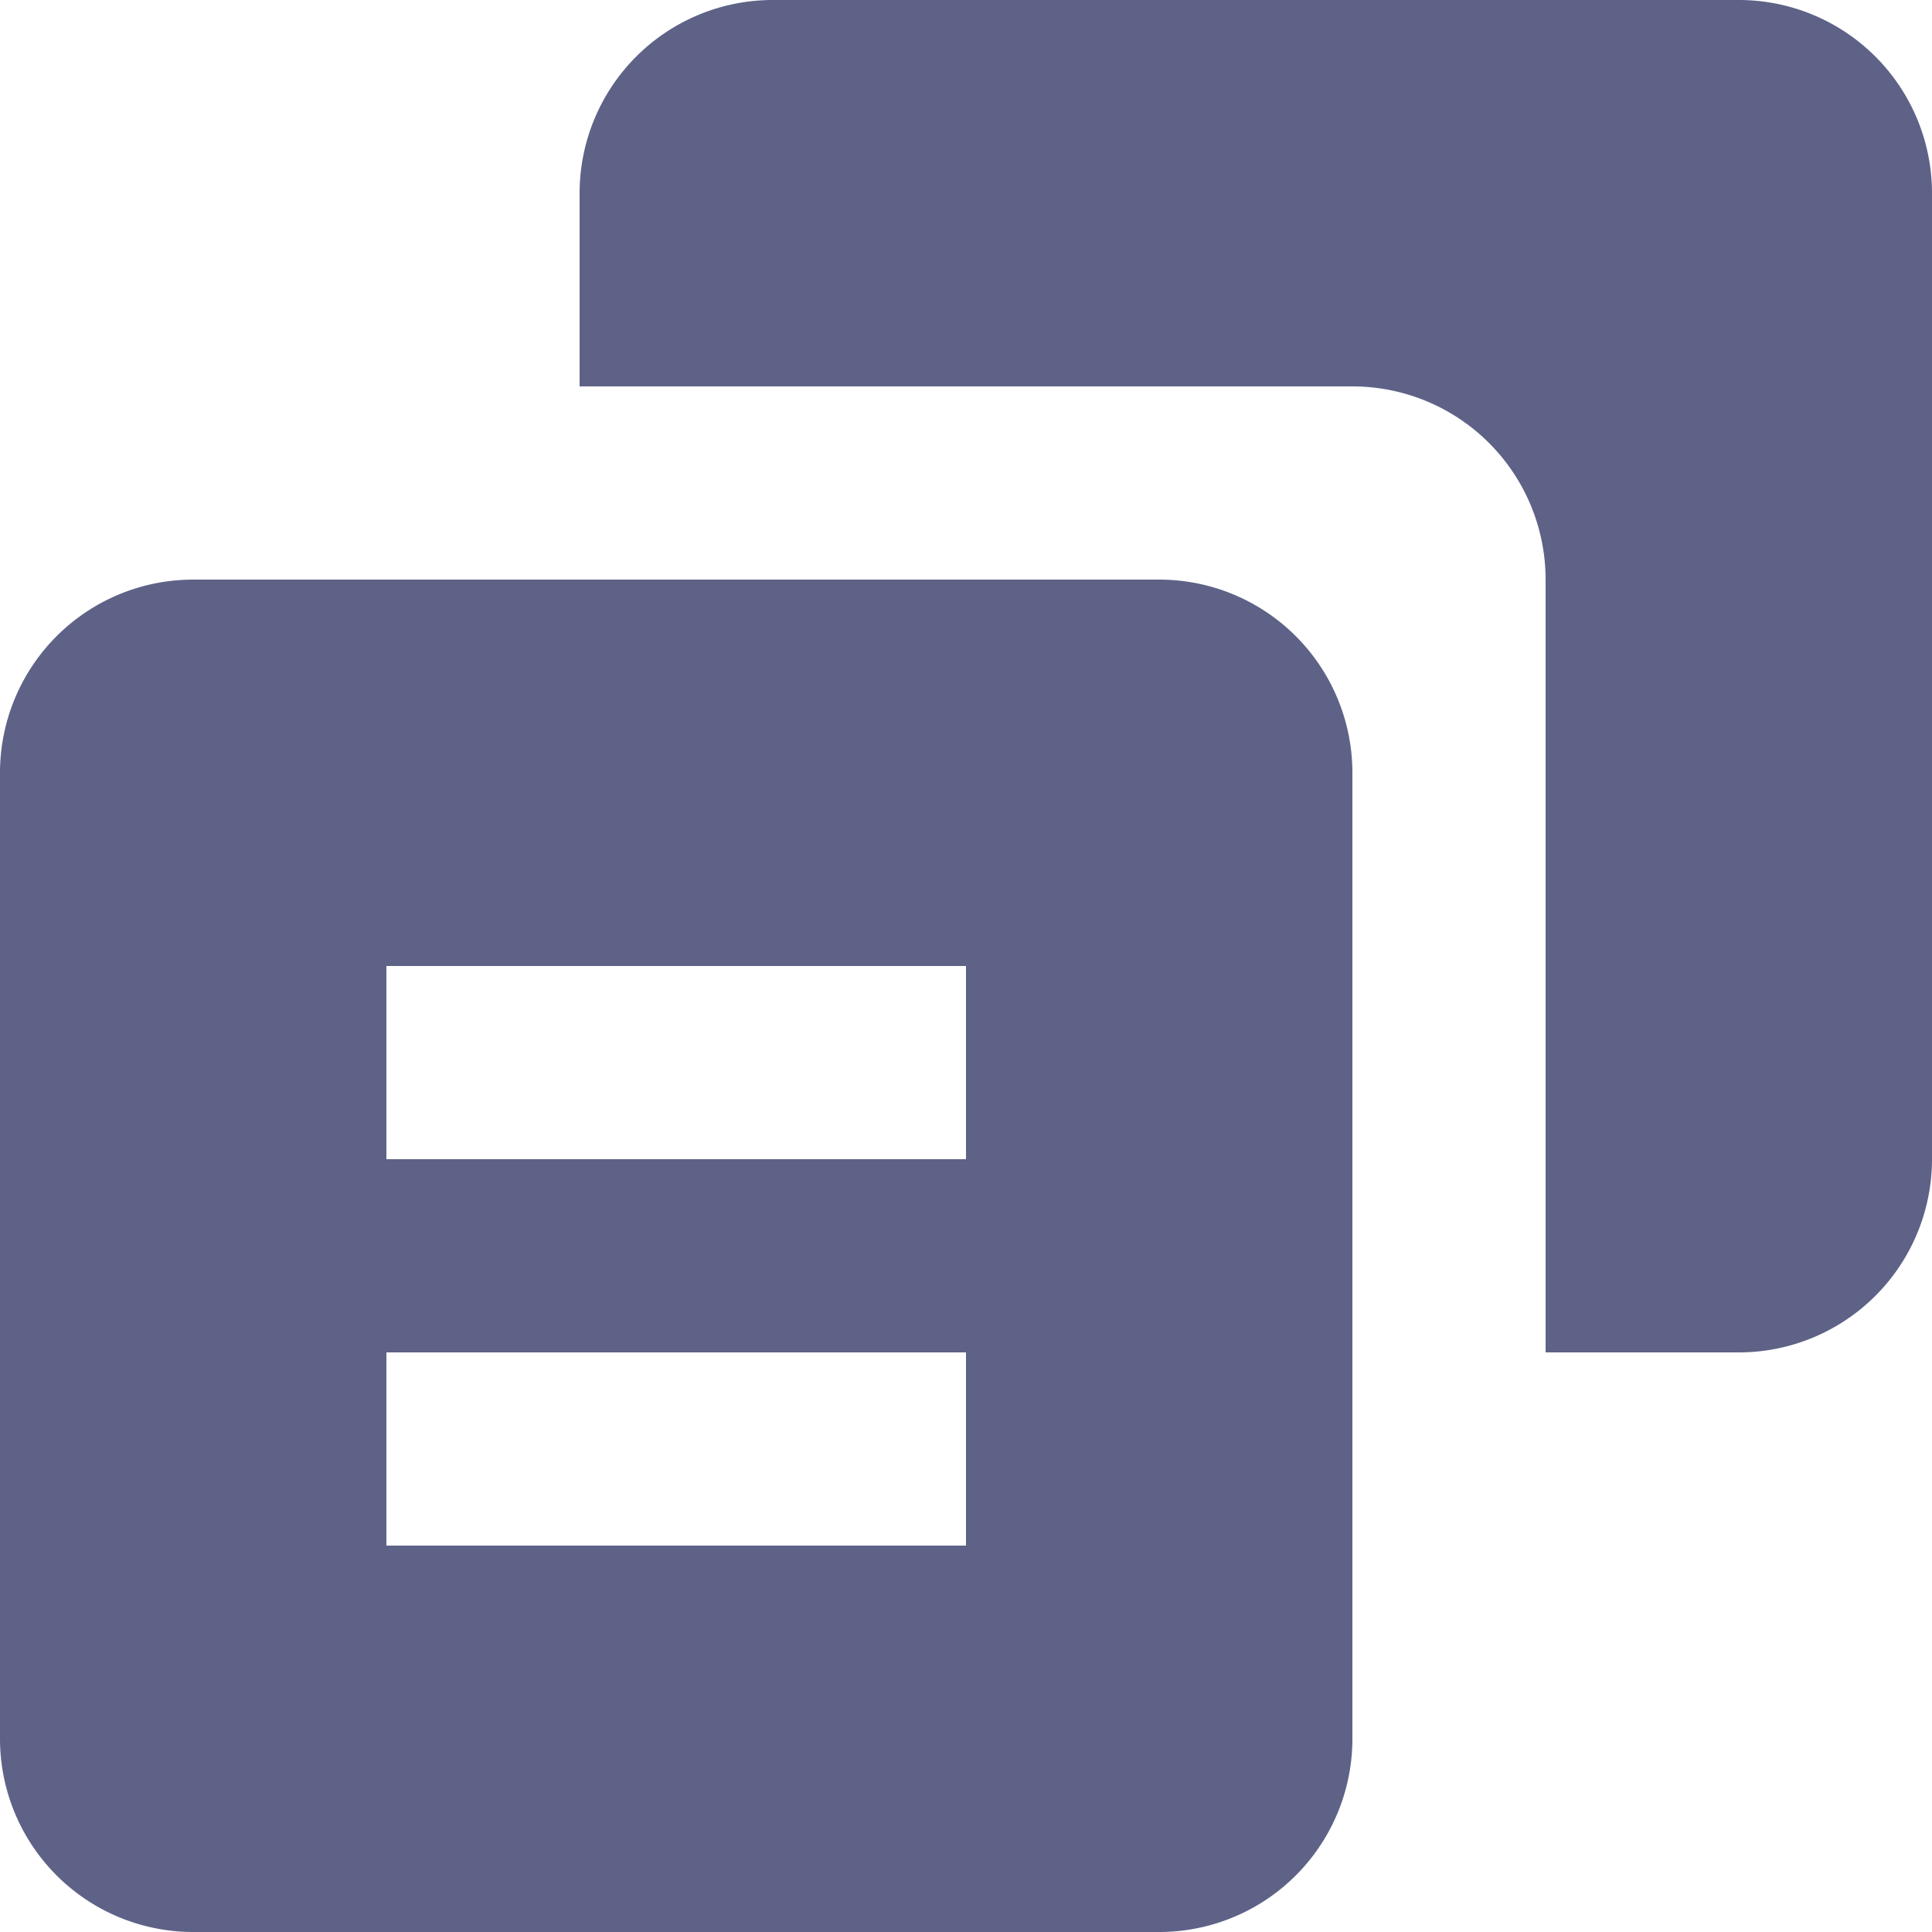 <svg id="ic_copy" xmlns="http://www.w3.org/2000/svg" width="20" height="20" viewBox="0 0 20 20">
  <path id="Path_493" data-name="Path 493" d="M20,2H10A2,2,0,0,0,8,4V6h8a2,2,0,0,1,2,2v8h2a2,2,0,0,0,2-2V4A2,2,0,0,0,20,2Z" transform="translate(-2 -2)" fill="#5e6287"/>
  <path id="Path_494" data-name="Path 494" d="M4,22H14a2,2,0,0,0,2-2V10a2,2,0,0,0-2-2H4a2,2,0,0,0-2,2V20A2,2,0,0,0,4,22ZM6,12h6v2H6Zm0,4h6v2H6Z" transform="translate(-2 -2)" fill="#5e6287"/>
</svg>
